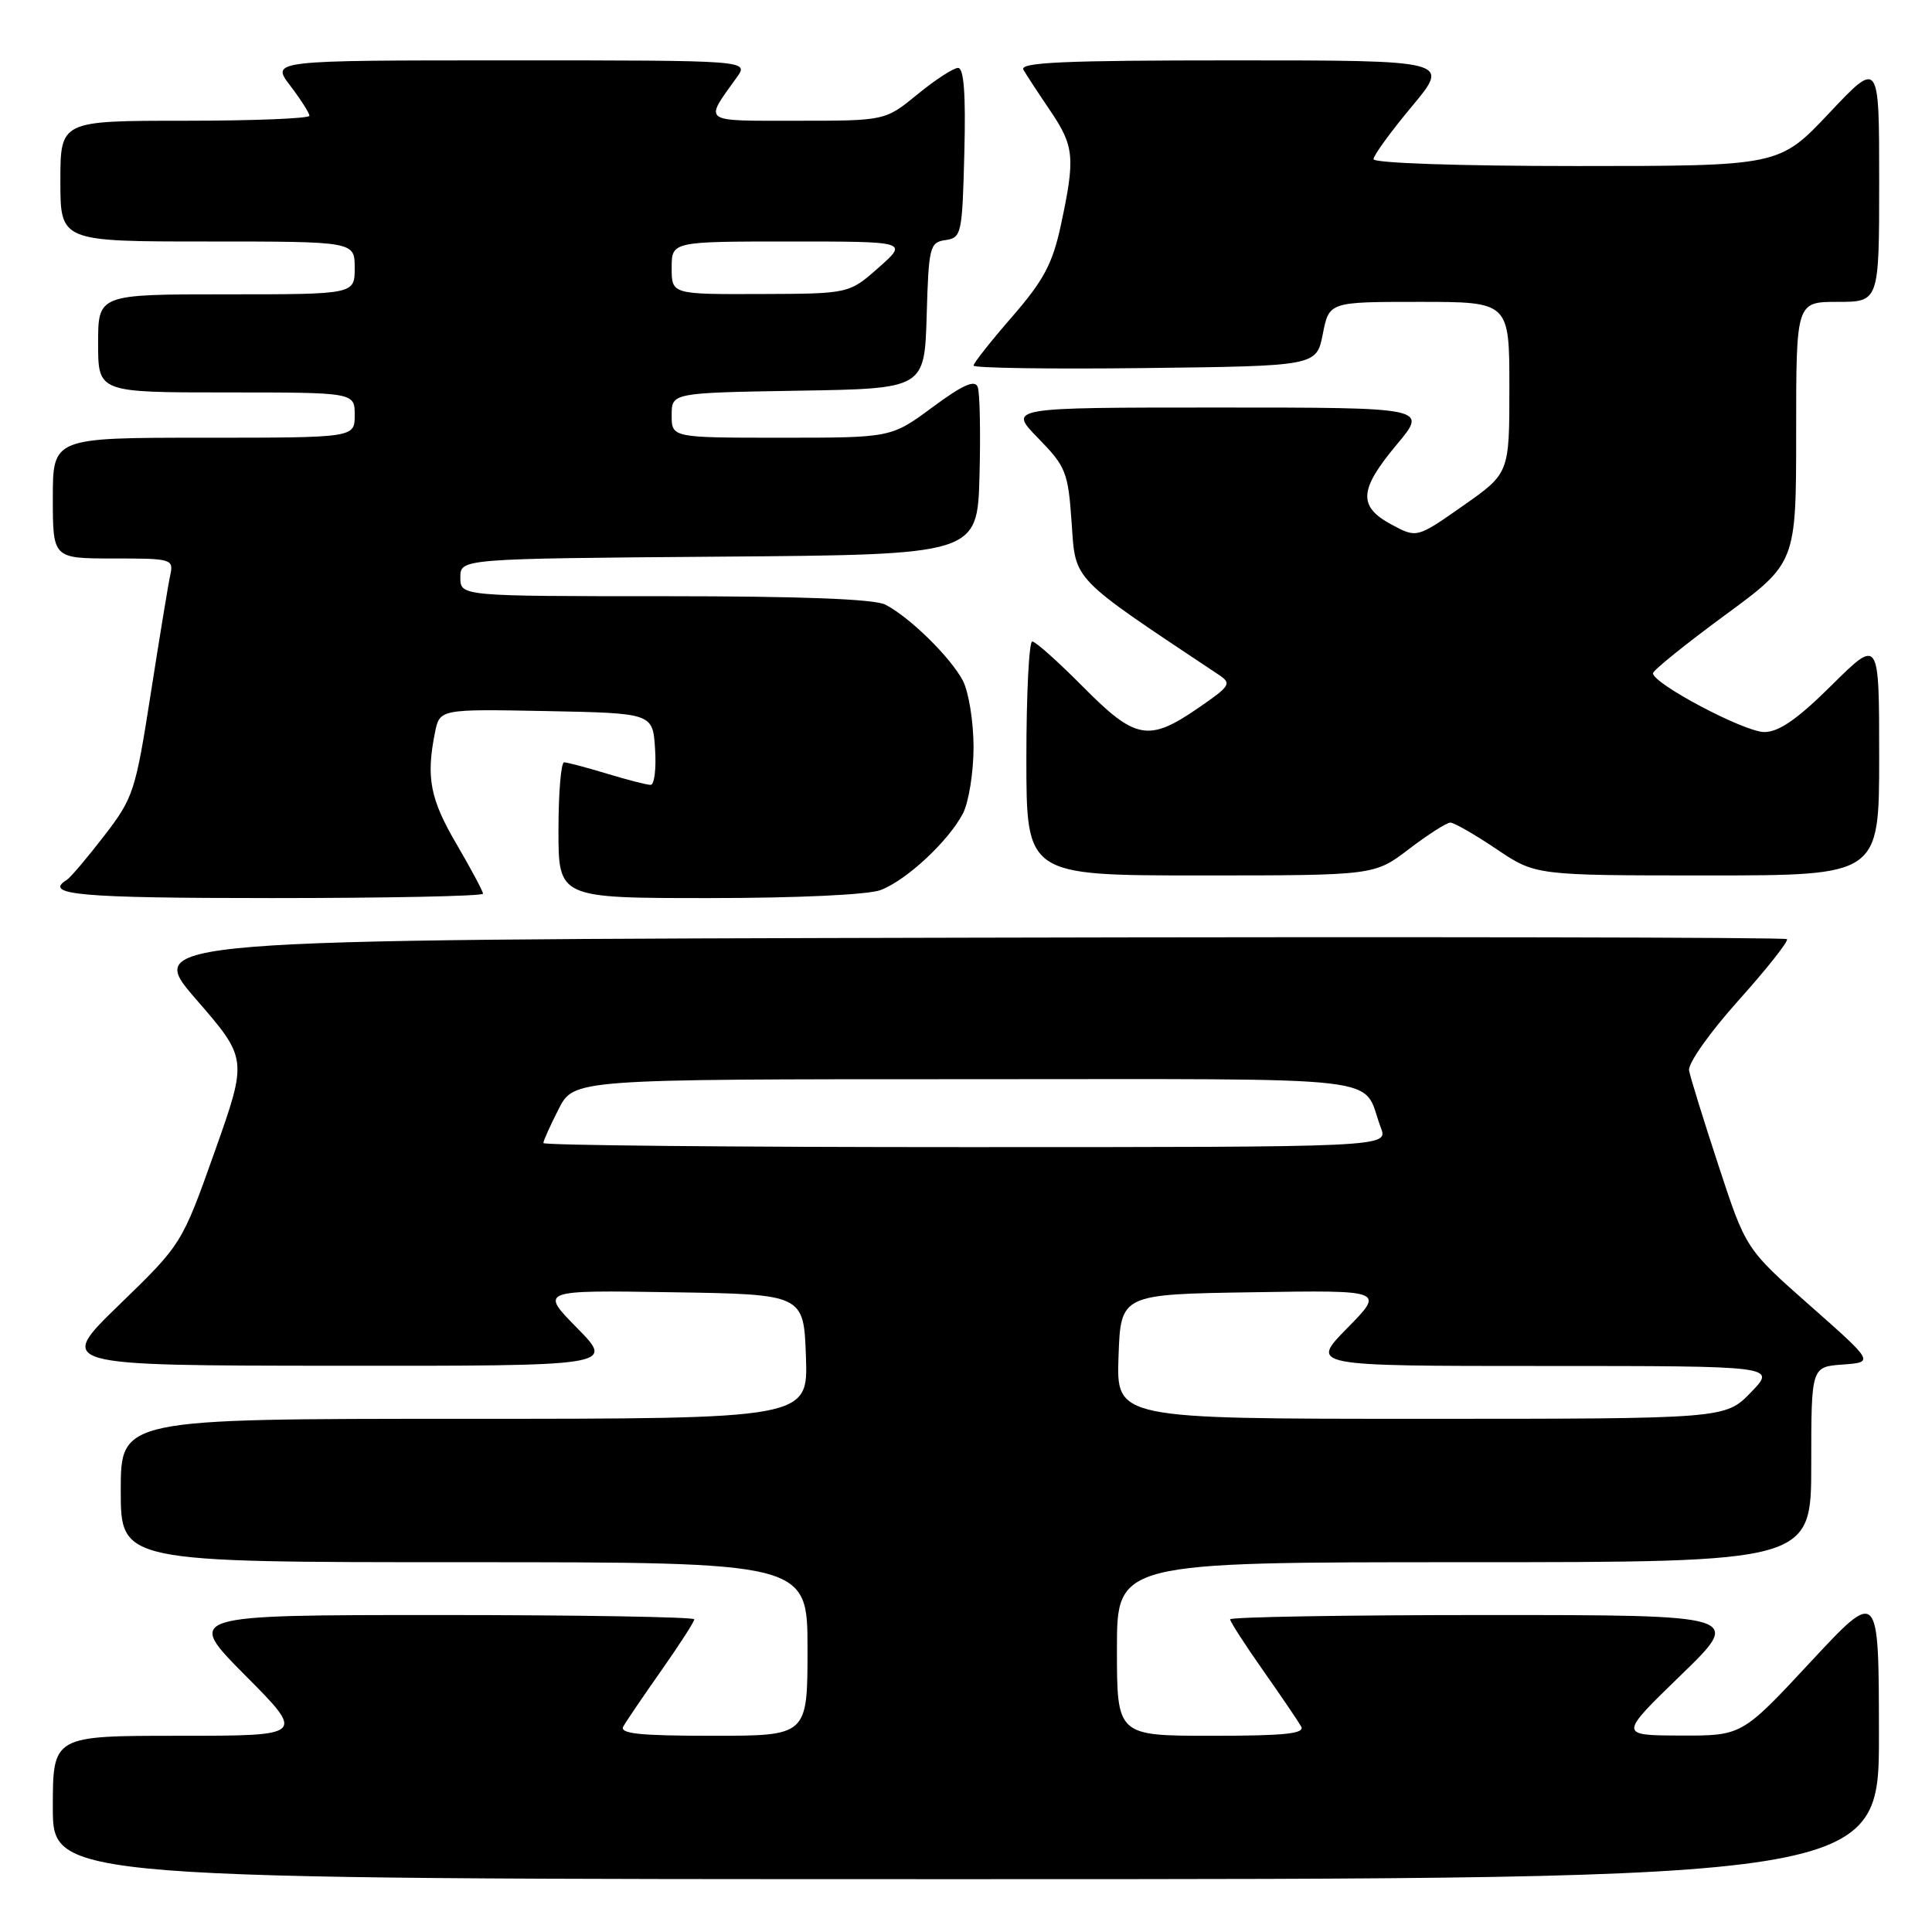 <?xml version="1.0" encoding="UTF-8" standalone="no"?>
<!DOCTYPE svg PUBLIC "-//W3C//DTD SVG 1.1//EN" "http://www.w3.org/Graphics/SVG/1.1/DTD/svg11.dtd" >
<svg xmlns="http://www.w3.org/2000/svg" xmlns:xlink="http://www.w3.org/1999/xlink" version="1.1" viewBox="0 0 256 256">
 <g >
 <path fill="currentColor"
d=" M 248.97 229.75 C 248.95 210.50 248.95 210.50 239.88 220.25 C 230.81 230.00 230.81 230.00 222.65 229.97 C 214.50 229.94 214.50 229.94 222.72 221.97 C 230.94 214.00 230.94 214.00 196.97 214.00 C 178.29 214.00 163.00 214.26 163.00 214.57 C 163.00 214.88 164.96 217.92 167.35 221.32 C 169.74 224.72 172.01 228.06 172.40 228.75 C 172.96 229.72 170.32 230.00 160.56 230.00 C 148.00 230.00 148.00 230.00 148.00 218.50 C 148.00 207.00 148.00 207.00 194.00 207.00 C 240.00 207.00 240.00 207.00 240.00 194.06 C 240.00 181.11 240.00 181.11 244.17 180.81 C 248.33 180.50 248.33 180.50 239.84 173.00 C 231.34 165.50 231.34 165.50 227.73 154.50 C 225.74 148.45 223.98 142.76 223.81 141.85 C 223.64 140.93 226.52 136.84 230.37 132.55 C 234.14 128.34 237.03 124.69 236.78 124.44 C 236.53 124.20 187.46 124.11 127.73 124.25 C 19.13 124.50 19.13 124.50 25.97 132.40 C 32.81 140.29 32.81 140.29 28.46 152.57 C 24.10 164.84 24.10 164.84 15.80 172.89 C 7.50 180.94 7.50 180.94 44.46 180.97 C 81.42 181.00 81.42 181.00 76.48 175.98 C 71.53 170.95 71.53 170.95 89.01 171.23 C 106.50 171.50 106.50 171.50 106.79 179.75 C 107.08 188.00 107.08 188.00 61.54 188.00 C 16.00 188.00 16.00 188.00 16.00 197.50 C 16.00 207.00 16.00 207.00 61.50 207.00 C 107.00 207.00 107.00 207.00 107.00 218.50 C 107.00 230.00 107.00 230.00 94.44 230.00 C 84.68 230.00 82.04 229.72 82.60 228.75 C 82.99 228.06 85.26 224.72 87.65 221.32 C 90.04 217.92 92.00 214.88 92.00 214.57 C 92.00 214.26 76.82 214.00 58.27 214.00 C 24.55 214.00 24.55 214.00 32.50 222.00 C 40.45 230.00 40.45 230.00 23.73 230.00 C 7.00 230.00 7.00 230.00 7.00 239.50 C 7.00 249.00 7.00 249.00 128.00 249.00 C 249.00 249.00 249.00 249.00 248.97 229.75 Z  M 64.00 118.42 C 64.00 118.10 62.42 115.15 60.50 111.86 C 57.00 105.90 56.44 103.03 57.63 97.10 C 58.26 93.95 58.26 93.95 72.38 94.22 C 86.50 94.50 86.50 94.50 86.80 99.25 C 86.97 101.86 86.71 104.00 86.21 104.00 C 85.72 104.00 83.11 103.33 80.41 102.51 C 77.71 101.69 75.16 101.02 74.75 101.01 C 74.34 101.00 74.00 105.05 74.00 110.00 C 74.00 119.00 74.00 119.00 93.93 119.00 C 105.56 119.00 115.04 118.56 116.68 117.94 C 120.10 116.65 125.65 111.49 127.59 107.80 C 128.36 106.31 129.00 102.35 129.00 99.00 C 129.00 95.65 128.36 91.69 127.59 90.20 C 125.96 87.10 120.53 81.77 117.32 80.12 C 115.86 79.37 106.08 79.00 88.07 79.00 C 61.00 79.00 61.00 79.00 61.00 76.51 C 61.00 74.03 61.00 74.03 95.25 73.76 C 129.50 73.50 129.50 73.50 129.79 63.07 C 129.94 57.33 129.84 52.02 129.55 51.27 C 129.17 50.28 127.54 51.01 123.56 53.96 C 118.09 58.00 118.09 58.00 103.54 58.00 C 89.00 58.00 89.00 58.00 89.00 55.02 C 89.00 52.05 89.00 52.05 105.75 51.77 C 122.50 51.50 122.50 51.50 122.79 41.81 C 123.05 32.68 123.20 32.11 125.29 31.81 C 127.40 31.51 127.51 31.00 127.78 20.25 C 127.98 12.48 127.72 9.00 126.95 9.00 C 126.34 9.00 123.91 10.58 121.57 12.50 C 117.29 16.00 117.29 16.00 105.61 16.00 C 92.81 16.00 93.27 16.33 97.63 10.25 C 99.24 8.00 99.24 8.00 67.57 8.00 C 35.90 8.00 35.90 8.00 38.45 11.34 C 39.85 13.18 41.00 14.98 41.00 15.34 C 41.00 15.70 33.58 16.00 24.50 16.00 C 8.00 16.00 8.00 16.00 8.00 24.00 C 8.00 32.00 8.00 32.00 27.50 32.00 C 47.00 32.00 47.00 32.00 47.00 35.50 C 47.00 39.00 47.00 39.00 30.00 39.00 C 13.00 39.00 13.00 39.00 13.00 45.50 C 13.00 52.00 13.00 52.00 30.00 52.00 C 47.00 52.00 47.00 52.00 47.00 55.00 C 47.00 58.00 47.00 58.00 27.00 58.00 C 7.00 58.00 7.00 58.00 7.00 66.00 C 7.00 74.00 7.00 74.00 15.02 74.00 C 22.81 74.00 23.02 74.06 22.55 76.25 C 22.28 77.49 21.12 84.57 19.96 92.00 C 17.95 104.88 17.67 105.74 13.78 110.78 C 11.54 113.69 9.32 116.30 8.85 116.59 C 5.66 118.57 10.54 119.00 36.00 119.00 C 51.40 119.00 64.00 118.74 64.00 118.42 Z  M 186.70 112.50 C 189.22 110.58 191.69 109.00 192.18 109.00 C 192.68 109.00 195.42 110.58 198.28 112.50 C 203.47 116.00 203.47 116.00 226.24 116.00 C 249.00 116.00 249.00 116.00 249.00 100.28 C 249.00 84.56 249.00 84.56 242.72 90.78 C 238.18 95.29 235.71 97.00 233.78 97.00 C 231.14 97.00 218.97 90.56 219.03 89.20 C 219.05 88.82 223.32 85.37 228.53 81.54 C 238.00 74.59 238.00 74.59 238.00 57.29 C 238.00 40.00 238.00 40.00 243.50 40.00 C 249.00 40.00 249.00 40.00 249.00 23.98 C 249.00 7.96 249.00 7.96 242.38 14.98 C 235.76 22.00 235.76 22.00 208.88 22.00 C 193.34 22.00 182.00 21.61 182.00 21.09 C 182.00 20.59 184.29 17.44 187.09 14.09 C 192.17 8.00 192.17 8.00 163.53 8.00 C 140.89 8.00 135.03 8.26 135.61 9.25 C 136.01 9.94 137.61 12.38 139.17 14.68 C 142.35 19.38 142.49 20.88 140.58 29.79 C 139.47 34.95 138.31 37.13 134.12 41.96 C 131.30 45.20 129.00 48.11 129.00 48.44 C 129.00 48.77 139.22 48.92 151.72 48.77 C 174.44 48.50 174.44 48.50 175.28 44.25 C 176.12 40.00 176.12 40.00 188.06 40.00 C 200.00 40.00 200.00 40.00 200.00 51.36 C 200.00 62.71 200.00 62.71 193.87 67.01 C 187.74 71.31 187.74 71.31 184.37 69.50 C 179.92 67.10 180.07 64.89 185.09 58.89 C 189.19 54.00 189.19 54.00 161.39 54.00 C 133.59 54.00 133.59 54.00 137.55 58.05 C 141.25 61.84 141.53 62.54 142.00 69.30 C 142.54 77.07 141.79 76.29 161.43 89.37 C 163.25 90.57 163.08 90.85 158.75 93.83 C 152.19 98.34 150.44 98.01 143.50 91.00 C 140.23 87.70 137.21 85.00 136.78 85.00 C 136.35 85.00 136.00 91.97 136.00 100.50 C 136.00 116.00 136.00 116.00 159.06 116.00 C 182.12 116.00 182.12 116.00 186.70 112.50 Z  M 148.21 179.75 C 148.50 171.50 148.50 171.50 165.99 171.23 C 183.47 170.95 183.47 170.95 178.52 175.98 C 173.58 181.00 173.58 181.00 204.48 181.00 C 235.39 181.00 235.39 181.00 232.00 184.50 C 228.61 188.00 228.61 188.00 188.26 188.00 C 147.92 188.00 147.92 188.00 148.21 179.75 Z  M 72.00 151.46 C 72.00 151.16 72.91 149.14 74.02 146.96 C 76.04 143.00 76.04 143.00 127.99 143.00 C 185.76 143.00 180.29 142.36 182.97 149.43 C 183.95 152.00 183.95 152.00 127.98 152.00 C 97.19 152.00 72.00 151.76 72.00 151.46 Z  M 89.00 35.50 C 89.00 32.00 89.00 32.00 104.67 32.00 C 120.33 32.00 120.33 32.00 116.42 35.46 C 112.50 38.92 112.50 38.92 100.75 38.96 C 89.00 39.00 89.00 39.00 89.00 35.50 Z "/>
</g>
</svg>